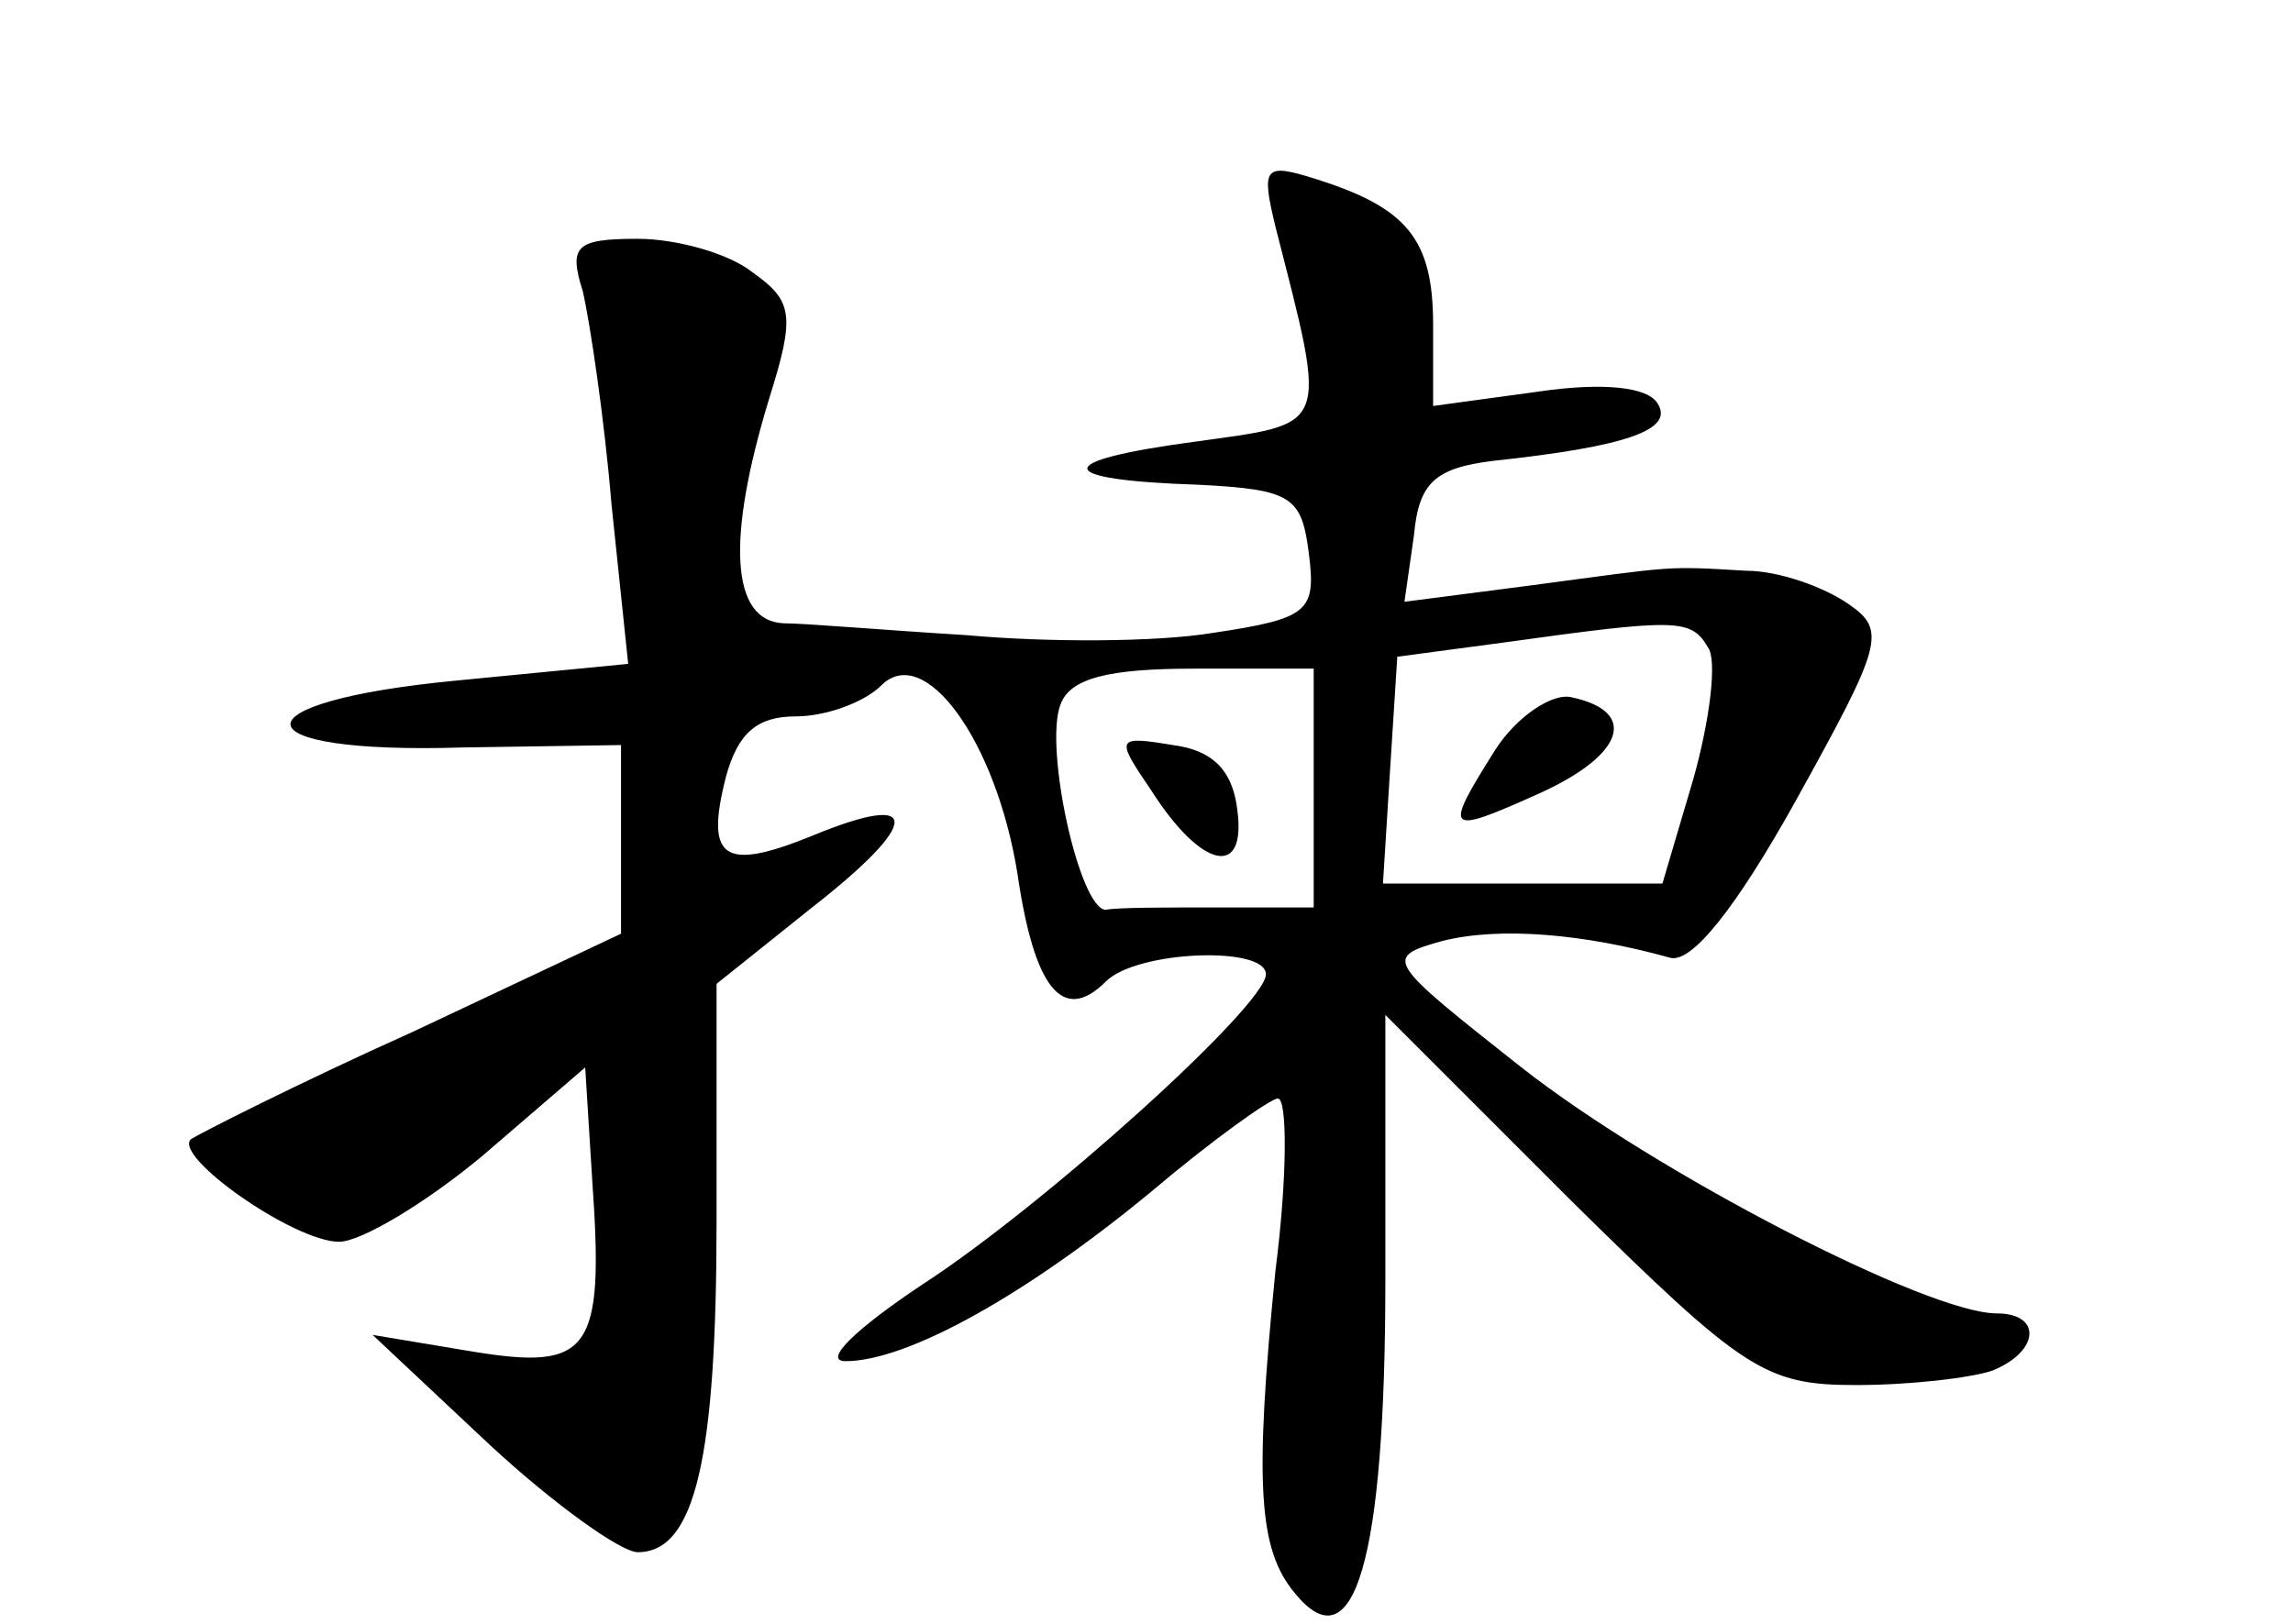 <?xml version="1.0" standalone="no"?>
<!DOCTYPE svg PUBLIC "-//W3C//DTD SVG 20010904//EN"
 "http://www.w3.org/TR/2001/REC-SVG-20010904/DTD/svg10.dtd">
<svg version="1.0" xmlns="http://www.w3.org/2000/svg"
 width="96pt" height="68pt" viewBox="0 0 96 68"
 preserveAspectRatio="xMidYMid meet">
<g transform="translate(0,68) scale(0.1,-0.1)"
fill="#000000" stroke="none">
<path d="M534 585 c22 -86 23 -82 -34 -90 -60 -8 -60 -16 2 -18 39 -2 43 -5
46 -29 3 -24 0 -27 -40 -33 -24 -4 -70 -4 -103 -1 -33 2 -68 5 -77 5 -22 1
-24 35 -6 94 11 35 10 41 -7 53 -10 8 -32 14 -48 14 -26 0 -29 -3 -23 -22 3
-13 9 -53 12 -89 l7 -67 -72 -7 c-94 -9 -92 -31 3 -28 l66 1 0 -39 0 -40 -87
-41 c-49 -22 -90 -43 -93 -45 -8 -7 43 -43 62 -43 9 0 36 16 60 36 l43 37 3
-48 c5 -71 -1 -79 -50 -71 l-42 7 49 -46 c27 -25 55 -45 62 -45 24 0 33 39 33
139 l0 99 40 32 c46 36 46 49 0 30 -37 -15 -45 -10 -36 25 5 18 13 25 29 25
13 0 29 6 36 13 18 18 48 -23 57 -79 7 -48 19 -63 37 -45 13 13 67 15 67 3 0
-13 -93 -97 -144 -130 -27 -18 -42 -32 -32 -32 26 0 76 28 128 71 26 22 50 39
53 39 4 0 4 -33 -1 -72 -9 -90 -7 -117 8 -135 25 -31 38 14 38 131 l0 111 78
-78 c72 -71 81 -77 119 -77 23 0 48 3 57 6 20 8 21 24 2 24 -29 0 -143 59
-199 103 -57 45 -58 46 -33 53 24 6 59 3 95 -7 9 -3 28 21 53 66 36 65 38 71
22 82 -10 7 -29 14 -43 14 -34 2 -29 2 -89 -6 l-54 -7 4 28 c2 22 9 28 33 31
56 6 76 13 69 24 -4 7 -23 9 -50 5 l-44 -6 0 34 c0 36 -11 49 -49 61 -22 7
-23 5 -17 -20z m181 -176 c4 -5 1 -30 -6 -55 l-13 -44 -59 0 -58 0 3 48 3 47
45 6 c72 10 78 10 85 -2z m-165 -59 l0 -50 -40 0 c-22 0 -43 0 -47 -1 -11 0
-26 68 -19 86 4 11 20 15 56 15 l50 0 0 -50z"/>
<path d="M626 366 c-22 -35 -21 -36 19 -18 35 16 41 34 13 40 -8 2 -23 -8 -32
-22z"/>
<path d="M482 349 c21 -33 40 -37 36 -8 -2 17 -11 25 -27 27 -24 4 -24 3 -9
-19z"/>
</g>
</svg>
